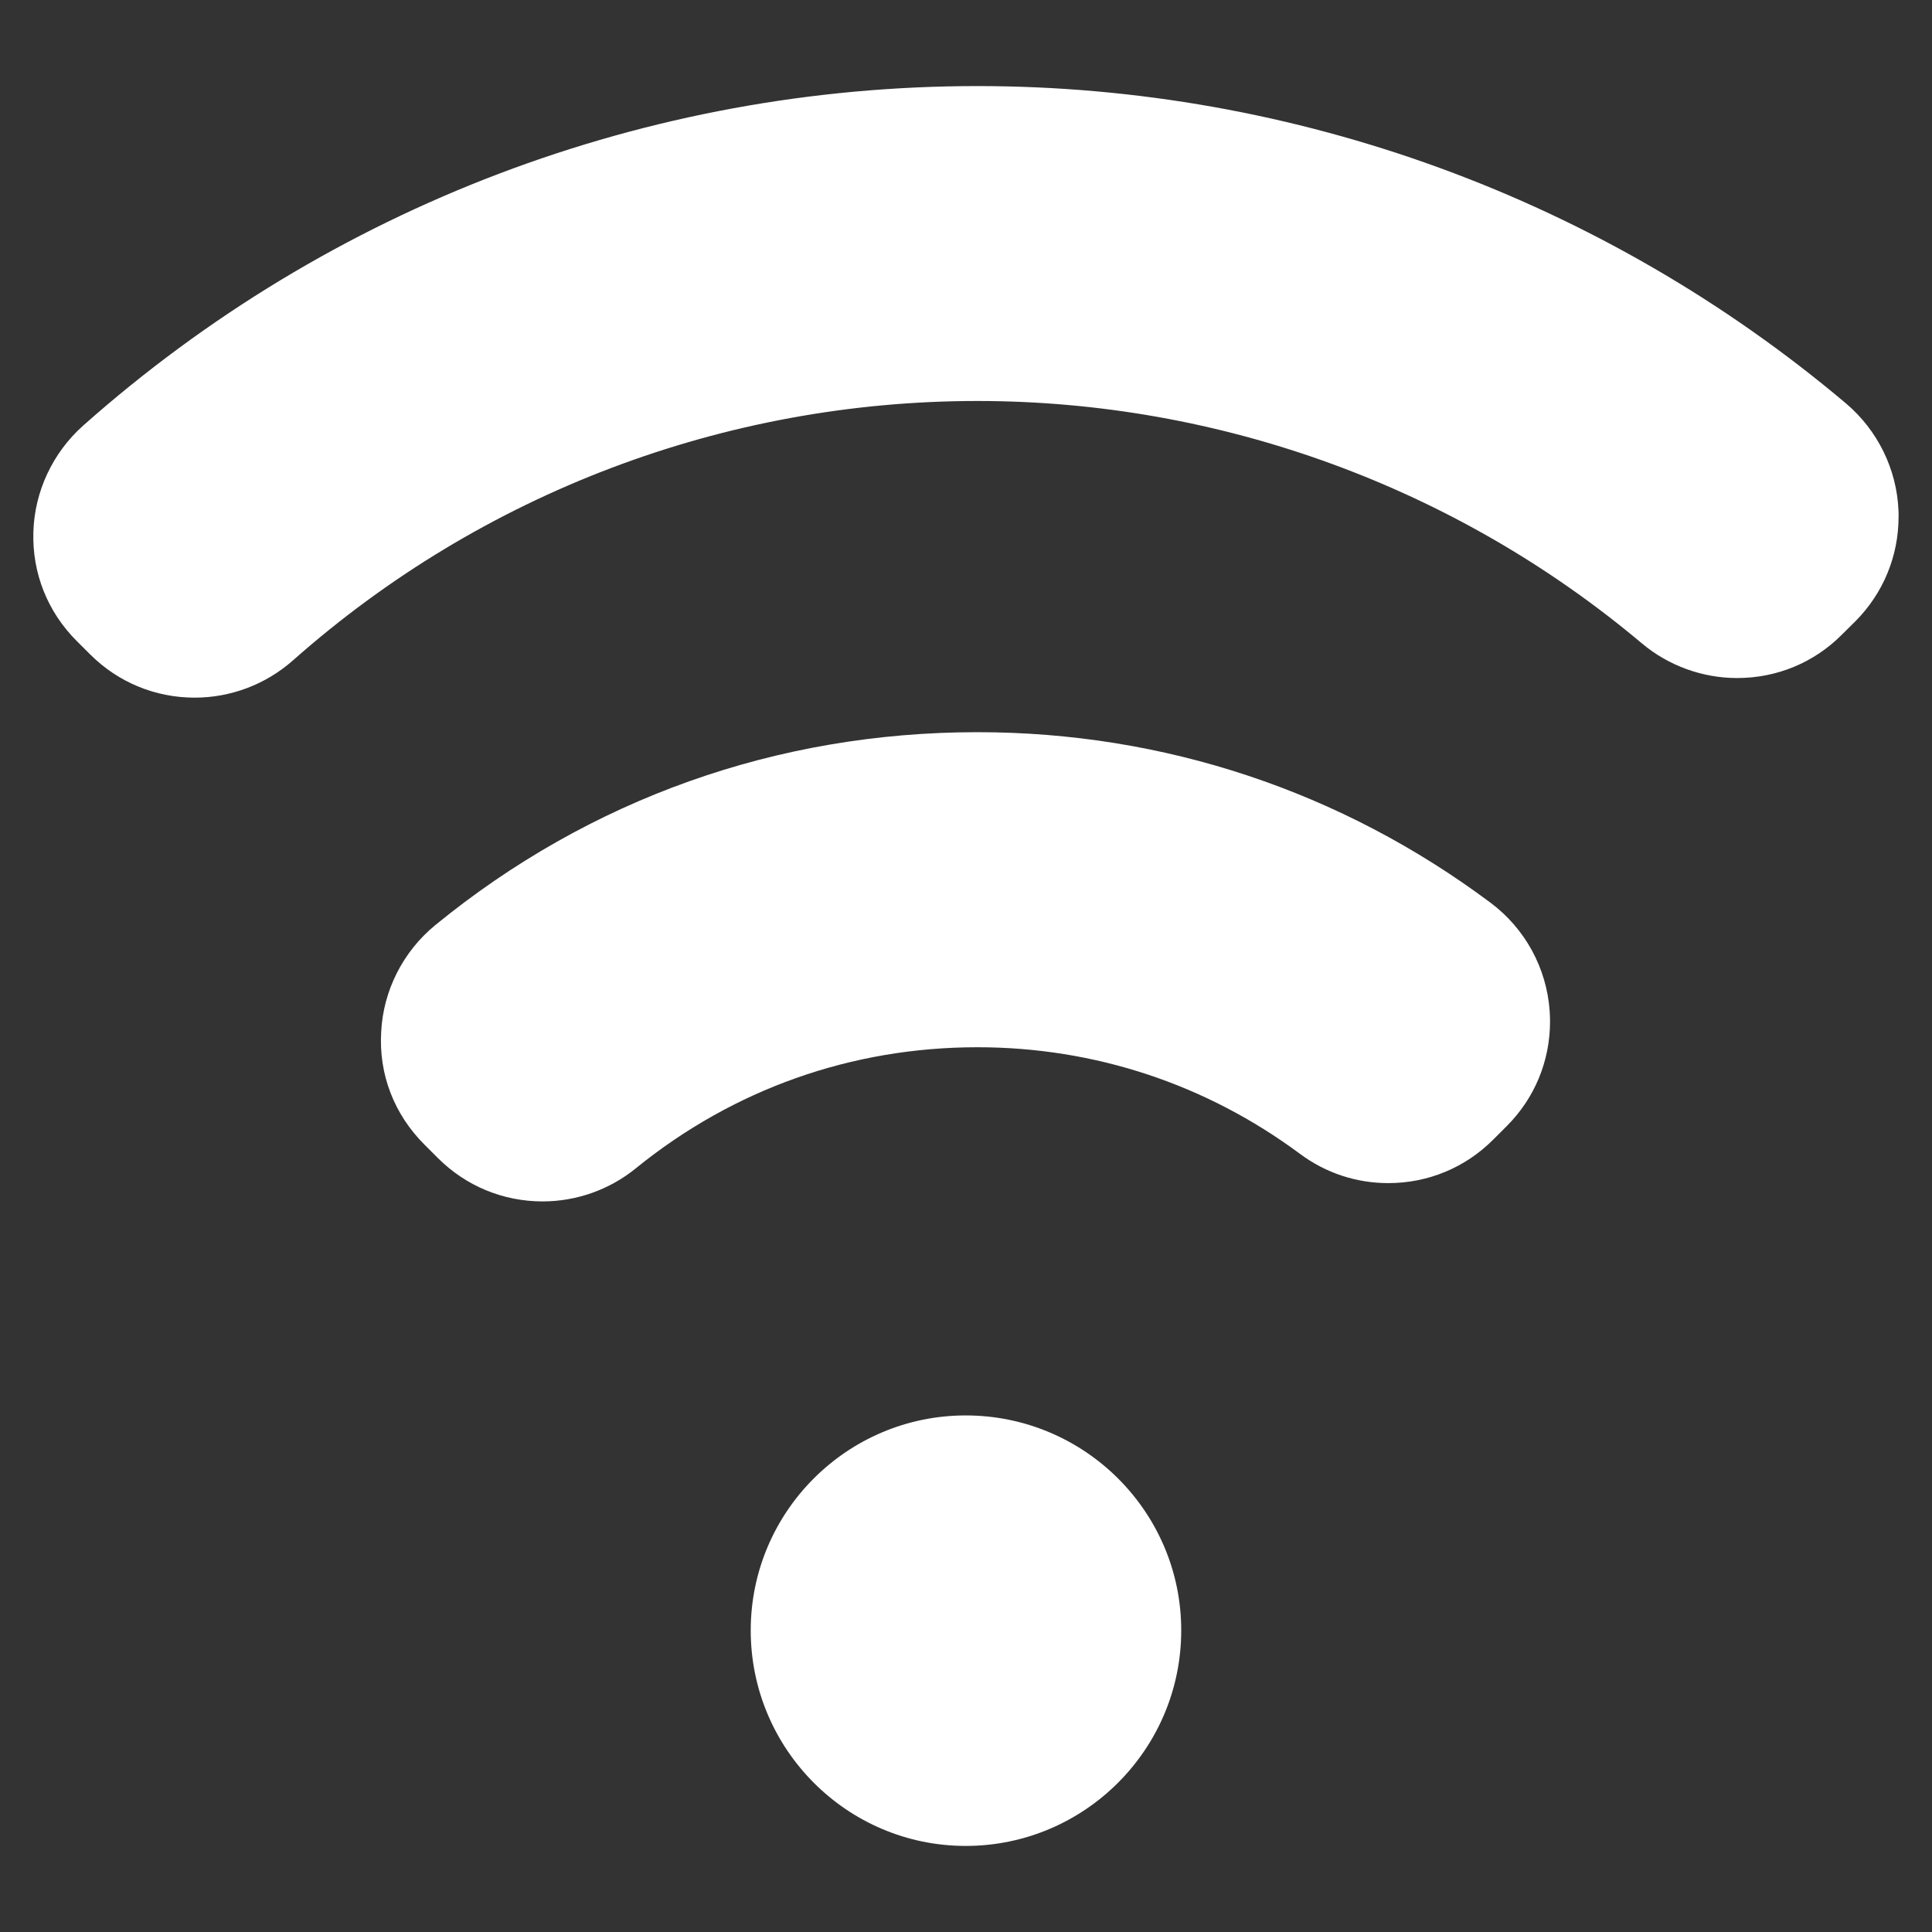 <?xml version="1.0" encoding="utf-8"?>
<!-- Generator: Adobe Illustrator 17.0.1, SVG Export Plug-In . SVG Version: 6.00 Build 0)  -->
<!DOCTYPE svg PUBLIC "-//W3C//DTD SVG 1.1//EN" "http://www.w3.org/Graphics/SVG/1.1/DTD/svg11.dtd">
<svg version="1.1" id="Layer_1" xmlns="http://www.w3.org/2000/svg" xmlns:xlink="http://www.w3.org/1999/xlink" x="0px" y="0px"
	 width="40px" height="40px" viewBox="0 0 40 40" enable-background="new 0 0 40 40" xml:space="preserve">
<rect x="0" y="0" width="40" height="40" fill="#333333" stroke="none"/>
<g>
	<path fill="#FFFFFF" d="M19.994,29.305c-2.455,0-4.451,1.997-4.451,4.451c0,2.461,1.997,4.462,4.451,4.462
		c2.461,0,4.462-2.002,4.462-4.462C24.457,31.302,22.455,29.305,19.994,29.305z"/>
	<path fill="#FFFFFF" d="M30.861,18.691c-3.093-2.311-6.766-3.532-10.625-3.532c-4.146,0-8.027,1.381-11.225,3.995
		c-0.669,0.549-1.077,1.358-1.119,2.211c-0.052,0.875,0.266,1.703,0.893,2.33l0.282,0.282c0.579,0.578,1.348,0.897,2.167,0.897
		c0.703,0,1.389-0.244,1.932-0.687c2.021-1.639,4.466-2.505,7.071-2.505c2.424,0,4.734,0.764,6.68,2.209
		c0.532,0.395,1.164,0.604,1.827,0.604c0.82,0,1.591-0.319,2.17-0.899l0.28-0.28c0.579-0.578,0.898-1.348,0.898-2.169
		c0-0.065-0.003-0.128-0.008-0.219C32.02,20.039,31.574,19.224,30.861,18.691z"/>
	<path fill="#FFFFFF" d="M39.306,10.569c-0.035-0.852-0.43-1.659-1.085-2.215C33.2,4.116,26.817,1.782,20.236,1.782
		c-6.834,0-13.409,2.496-18.516,7.031c-0.629,0.561-1.005,1.364-1.029,2.2c-0.027,0.853,0.294,1.657,0.901,2.262l0.277,0.276
		c0.578,0.576,1.345,0.893,2.162,0.893l0,0c0.749,0,1.471-0.274,2.034-0.771c3.911-3.464,8.943-5.371,14.17-5.371
		c5.025,0,9.911,1.782,13.759,5.019c0.552,0.463,1.253,0.717,1.973,0.717c0.821,0,1.591-0.32,2.164-0.895l0.283-0.28
		c0.577-0.581,0.894-1.35,0.894-2.166C39.309,10.638,39.308,10.582,39.306,10.569z"/>
</g>
</svg>
